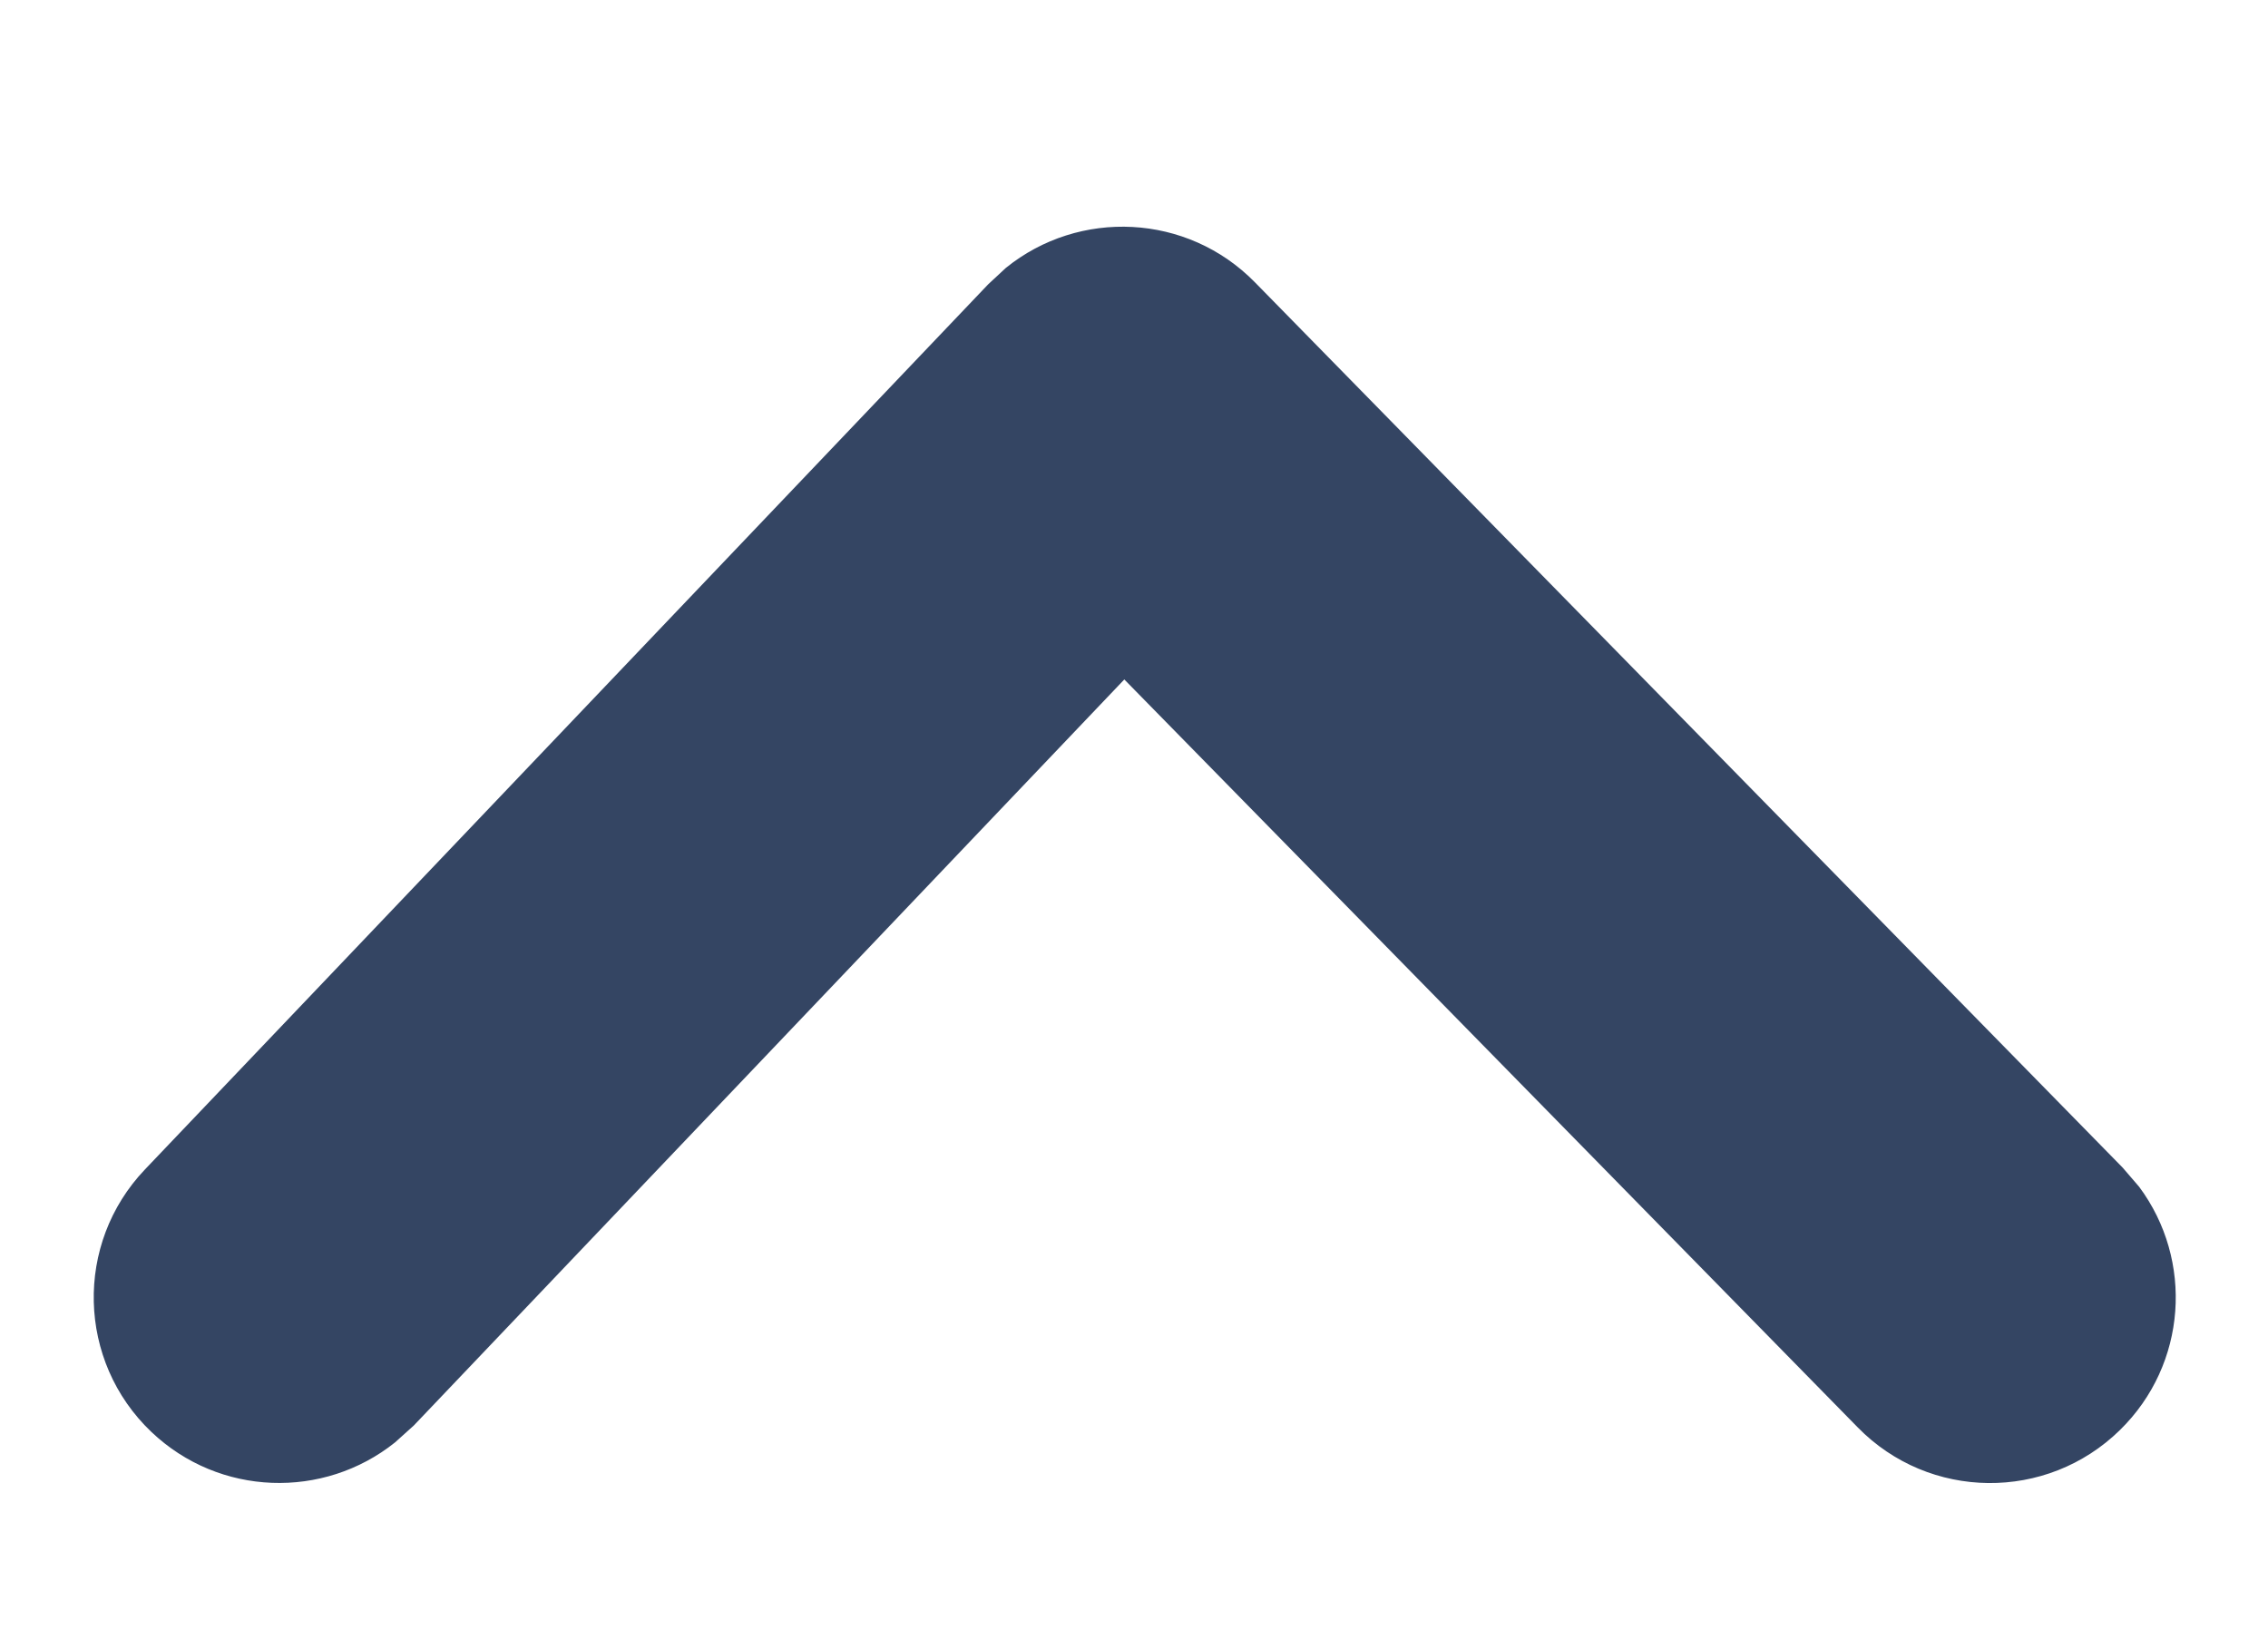 <?xml version="1.0" encoding="UTF-8"?>
<svg width="11px" height="8px" viewBox="0 0 11 8" version="1.1" xmlns="http://www.w3.org/2000/svg" xmlns:xlink="http://www.w3.org/1999/xlink">
    <title>下拉</title>
    <g id="下拉" stroke="none" stroke-width="1" fill="none" fill-rule="evenodd">
        <path d="M9.01,1.37 C9.357,1.015 9.927,1.009 10.282,1.357 C10.608,1.676 10.64,2.181 10.375,2.537 L10.295,2.63 L6.087,6.924 C5.758,7.26 5.233,7.282 4.878,6.994 L4.793,6.915 L0.703,2.621 C0.36,2.261 0.374,1.691 0.734,1.348 C1.064,1.034 1.57,1.02 1.916,1.297 L2.007,1.379 L5.453,4.998 L9.01,1.37 Z" id="更多备份-2" fill="#344563" fill-rule="nonzero" transform="translate(5.504, 4.147) scale(1, -1) translate(-5.504, -4.147) "></path>
    </g>
</svg>